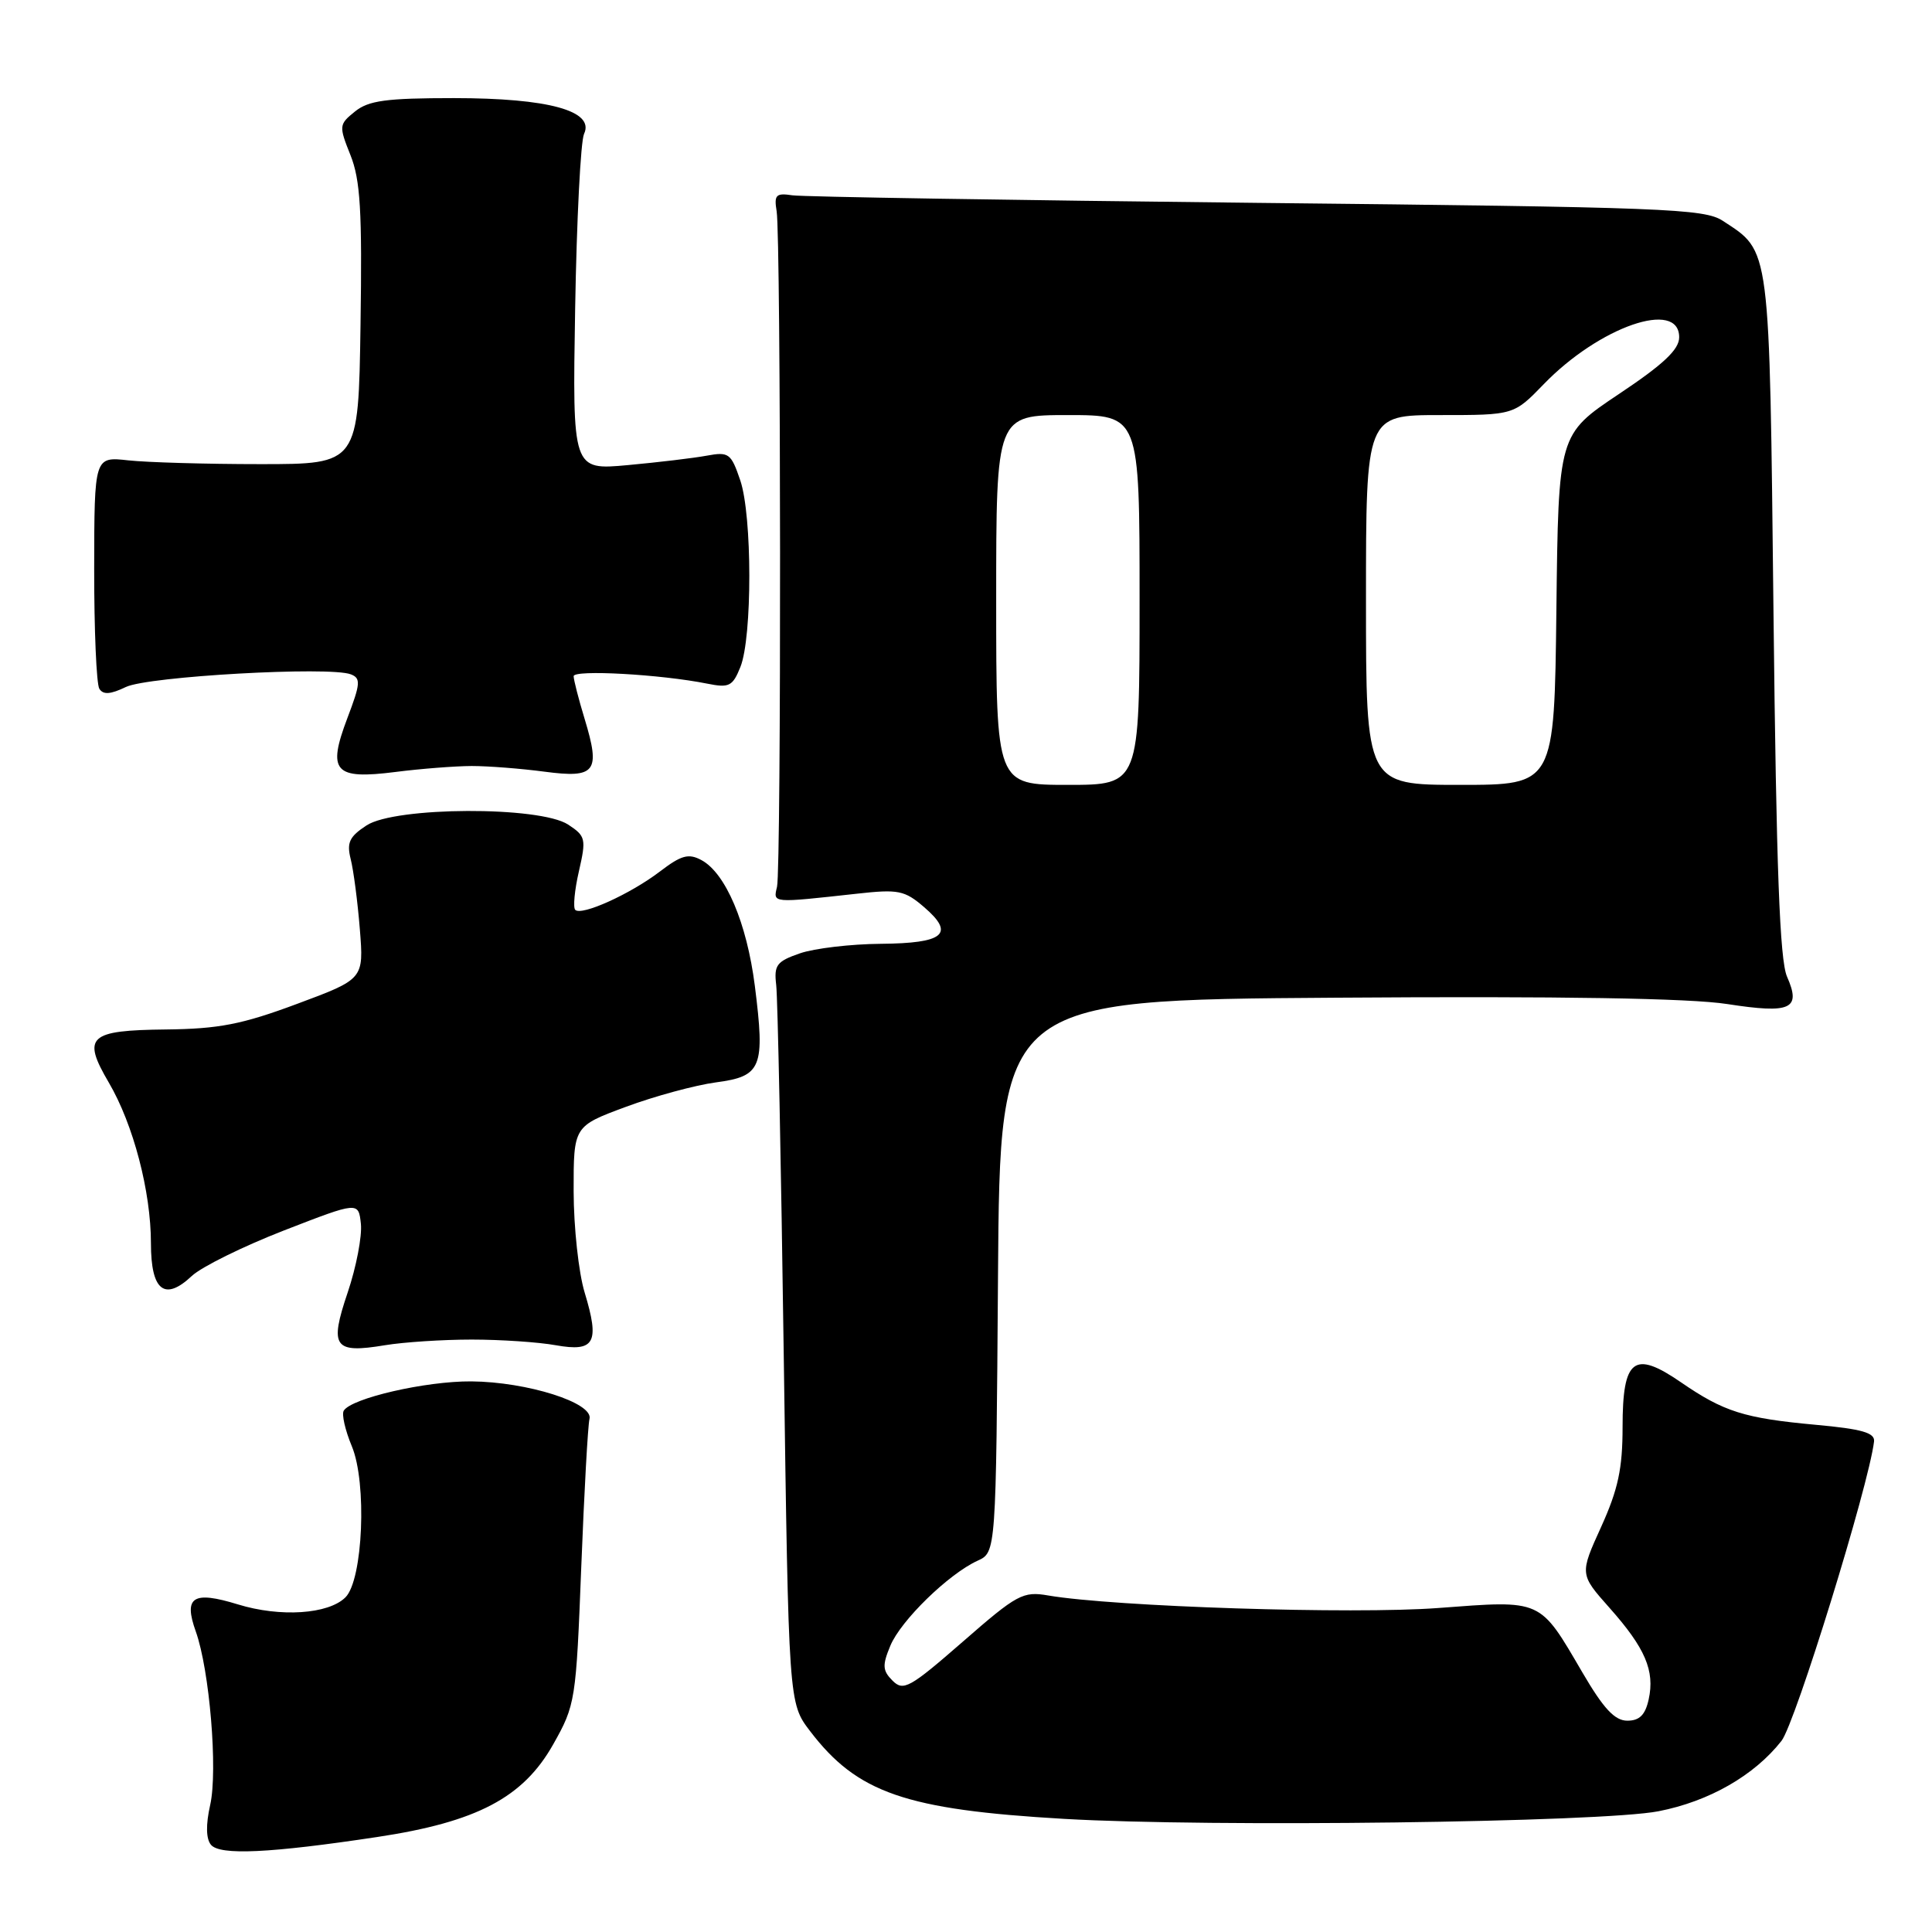 <?xml version="1.0" encoding="UTF-8" standalone="no"?>
<!DOCTYPE svg PUBLIC "-//W3C//DTD SVG 1.1//EN" "http://www.w3.org/Graphics/SVG/1.1/DTD/svg11.dtd" >
<svg xmlns="http://www.w3.org/2000/svg" xmlns:xlink="http://www.w3.org/1999/xlink" version="1.1" viewBox="0 0 256 256">
 <g >
 <path fill="currentColor"
d=" M 50.00 243.41 C 63.20 241.42 69.33 238.19 73.30 231.14 C 76.25 225.91 76.33 225.37 77.02 207.64 C 77.41 197.66 77.90 188.83 78.11 188.02 C 78.67 185.89 69.87 183.10 62.43 183.04 C 56.41 183.00 46.58 185.26 45.55 186.92 C 45.25 187.40 45.74 189.52 46.62 191.64 C 48.64 196.47 48.10 209.33 45.78 211.65 C 43.53 213.90 37.14 214.32 31.52 212.59 C 25.57 210.76 24.30 211.58 25.94 216.17 C 27.77 221.28 28.88 234.61 27.85 239.17 C 27.26 241.79 27.30 243.65 27.95 244.44 C 29.13 245.87 35.76 245.56 50.00 243.41 Z  M 219.76 240.00 C 226.46 238.70 232.47 235.25 236.06 230.67 C 237.89 228.33 247.61 196.89 248.32 191.01 C 248.46 189.85 246.74 189.35 240.56 188.79 C 231.11 187.92 228.42 187.07 222.72 183.15 C 216.51 178.88 215.00 180.03 215.00 189.07 C 215.00 194.60 214.41 197.35 212.16 202.32 C 209.31 208.59 209.31 208.59 213.27 213.05 C 218.00 218.37 219.29 221.38 218.46 225.17 C 218.01 227.24 217.24 228.00 215.63 228.00 C 213.97 228.00 212.49 226.42 209.70 221.65 C 203.94 211.80 204.44 212.03 190.56 213.07 C 179.29 213.92 147.60 212.90 138.90 211.41 C 135.55 210.83 134.78 211.24 127.58 217.53 C 120.55 223.66 119.70 224.13 118.27 222.70 C 116.94 221.37 116.89 220.67 117.97 218.08 C 119.35 214.73 125.70 208.55 129.54 206.80 C 131.98 205.69 131.98 205.69 132.24 169.10 C 132.50 132.50 132.50 132.50 177.00 132.20 C 206.90 131.99 223.91 132.27 228.86 133.04 C 237.32 134.35 238.69 133.72 236.79 129.41 C 235.83 127.24 235.37 115.09 235.00 81.45 C 234.45 32.04 234.63 33.43 228.28 29.26 C 225.82 27.65 220.64 27.45 166.55 26.88 C 134.07 26.53 106.38 26.08 105.00 25.88 C 102.82 25.55 102.55 25.82 102.91 28.00 C 103.48 31.49 103.53 115.05 102.96 117.50 C 102.45 119.69 102.17 119.67 113.55 118.42 C 119.04 117.81 119.86 117.97 122.46 120.21 C 126.58 123.75 125.10 124.99 116.69 125.06 C 112.74 125.09 107.92 125.66 106.00 126.32 C 102.91 127.39 102.54 127.88 102.85 130.51 C 103.05 132.16 103.50 154.24 103.85 179.58 C 104.50 225.66 104.50 225.66 107.33 229.37 C 113.59 237.58 119.99 239.79 141.00 241.01 C 160.45 242.14 212.19 241.48 219.76 240.00 Z  M 62.50 177.50 C 66.35 177.50 71.37 177.84 73.64 178.25 C 78.81 179.17 79.49 177.93 77.47 171.27 C 76.67 168.65 76.02 162.61 76.01 157.87 C 76.00 149.23 76.00 149.23 82.94 146.66 C 86.76 145.24 92.13 143.79 94.87 143.42 C 100.93 142.62 101.39 141.47 100.02 130.63 C 98.96 122.31 96.15 115.68 92.93 113.96 C 91.23 113.05 90.27 113.32 87.44 115.48 C 83.52 118.47 77.06 121.39 76.22 120.56 C 75.92 120.25 76.13 117.95 76.71 115.44 C 77.69 111.15 77.61 110.79 75.28 109.26 C 71.52 106.80 52.37 106.88 48.57 109.37 C 46.29 110.86 45.92 111.65 46.47 113.84 C 46.84 115.30 47.39 119.48 47.68 123.12 C 48.21 129.73 48.21 129.73 39.36 133.02 C 32.06 135.74 29.00 136.33 22.00 136.41 C 11.73 136.52 10.84 137.35 14.42 143.45 C 17.67 148.99 20.00 157.89 20.00 164.74 C 20.00 171.03 21.81 172.47 25.43 169.06 C 26.72 167.86 32.21 165.15 37.63 163.04 C 47.50 159.21 47.50 159.21 47.82 162.17 C 47.99 163.80 47.21 167.89 46.07 171.26 C 43.62 178.50 44.24 179.37 51.00 178.25 C 53.48 177.84 58.65 177.50 62.50 177.50 Z  M 62.50 101.50 C 64.70 101.50 69.04 101.84 72.14 102.25 C 78.94 103.15 79.60 102.29 77.47 95.27 C 76.67 92.65 76.02 90.10 76.01 89.60 C 76.00 88.71 87.57 89.35 93.73 90.59 C 96.62 91.17 97.08 90.94 98.11 88.37 C 99.69 84.41 99.68 68.34 98.09 63.65 C 96.87 60.06 96.57 59.84 93.64 60.38 C 91.91 60.70 87.20 61.26 83.18 61.63 C 75.85 62.30 75.85 62.30 76.21 40.90 C 76.41 29.13 76.94 18.71 77.39 17.74 C 78.83 14.69 72.66 13.00 60.14 13.00 C 51.17 13.00 48.83 13.32 47.03 14.78 C 44.91 16.49 44.89 16.68 46.44 20.56 C 47.75 23.84 48.00 27.95 47.77 43.04 C 47.50 61.50 47.50 61.50 34.50 61.50 C 27.35 61.50 19.48 61.27 17.00 61.00 C 12.50 60.50 12.50 60.50 12.48 75.31 C 12.47 83.46 12.78 90.64 13.16 91.26 C 13.67 92.08 14.62 92.02 16.68 91.03 C 19.62 89.62 43.64 88.27 46.48 89.35 C 47.83 89.87 47.77 90.57 46.03 95.15 C 43.34 102.25 44.29 103.32 52.40 102.29 C 55.75 101.86 60.30 101.51 62.50 101.50 Z  M 132.00 79.50 C 132.00 55.00 132.00 55.00 141.50 55.00 C 151.00 55.00 151.00 55.00 151.00 79.50 C 151.00 104.00 151.00 104.00 141.50 104.00 C 132.00 104.00 132.00 104.00 132.00 79.50 Z  M 181.00 79.50 C 181.00 55.00 181.00 55.00 190.80 55.00 C 200.59 55.00 200.59 55.00 204.55 50.91 C 211.93 43.28 222.50 39.62 222.50 44.69 C 222.50 46.31 220.44 48.26 214.50 52.22 C 206.50 57.57 206.50 57.57 206.23 80.78 C 205.96 104.00 205.96 104.00 193.48 104.00 C 181.00 104.00 181.00 104.00 181.00 79.50 Z "/>
</g>
</svg>